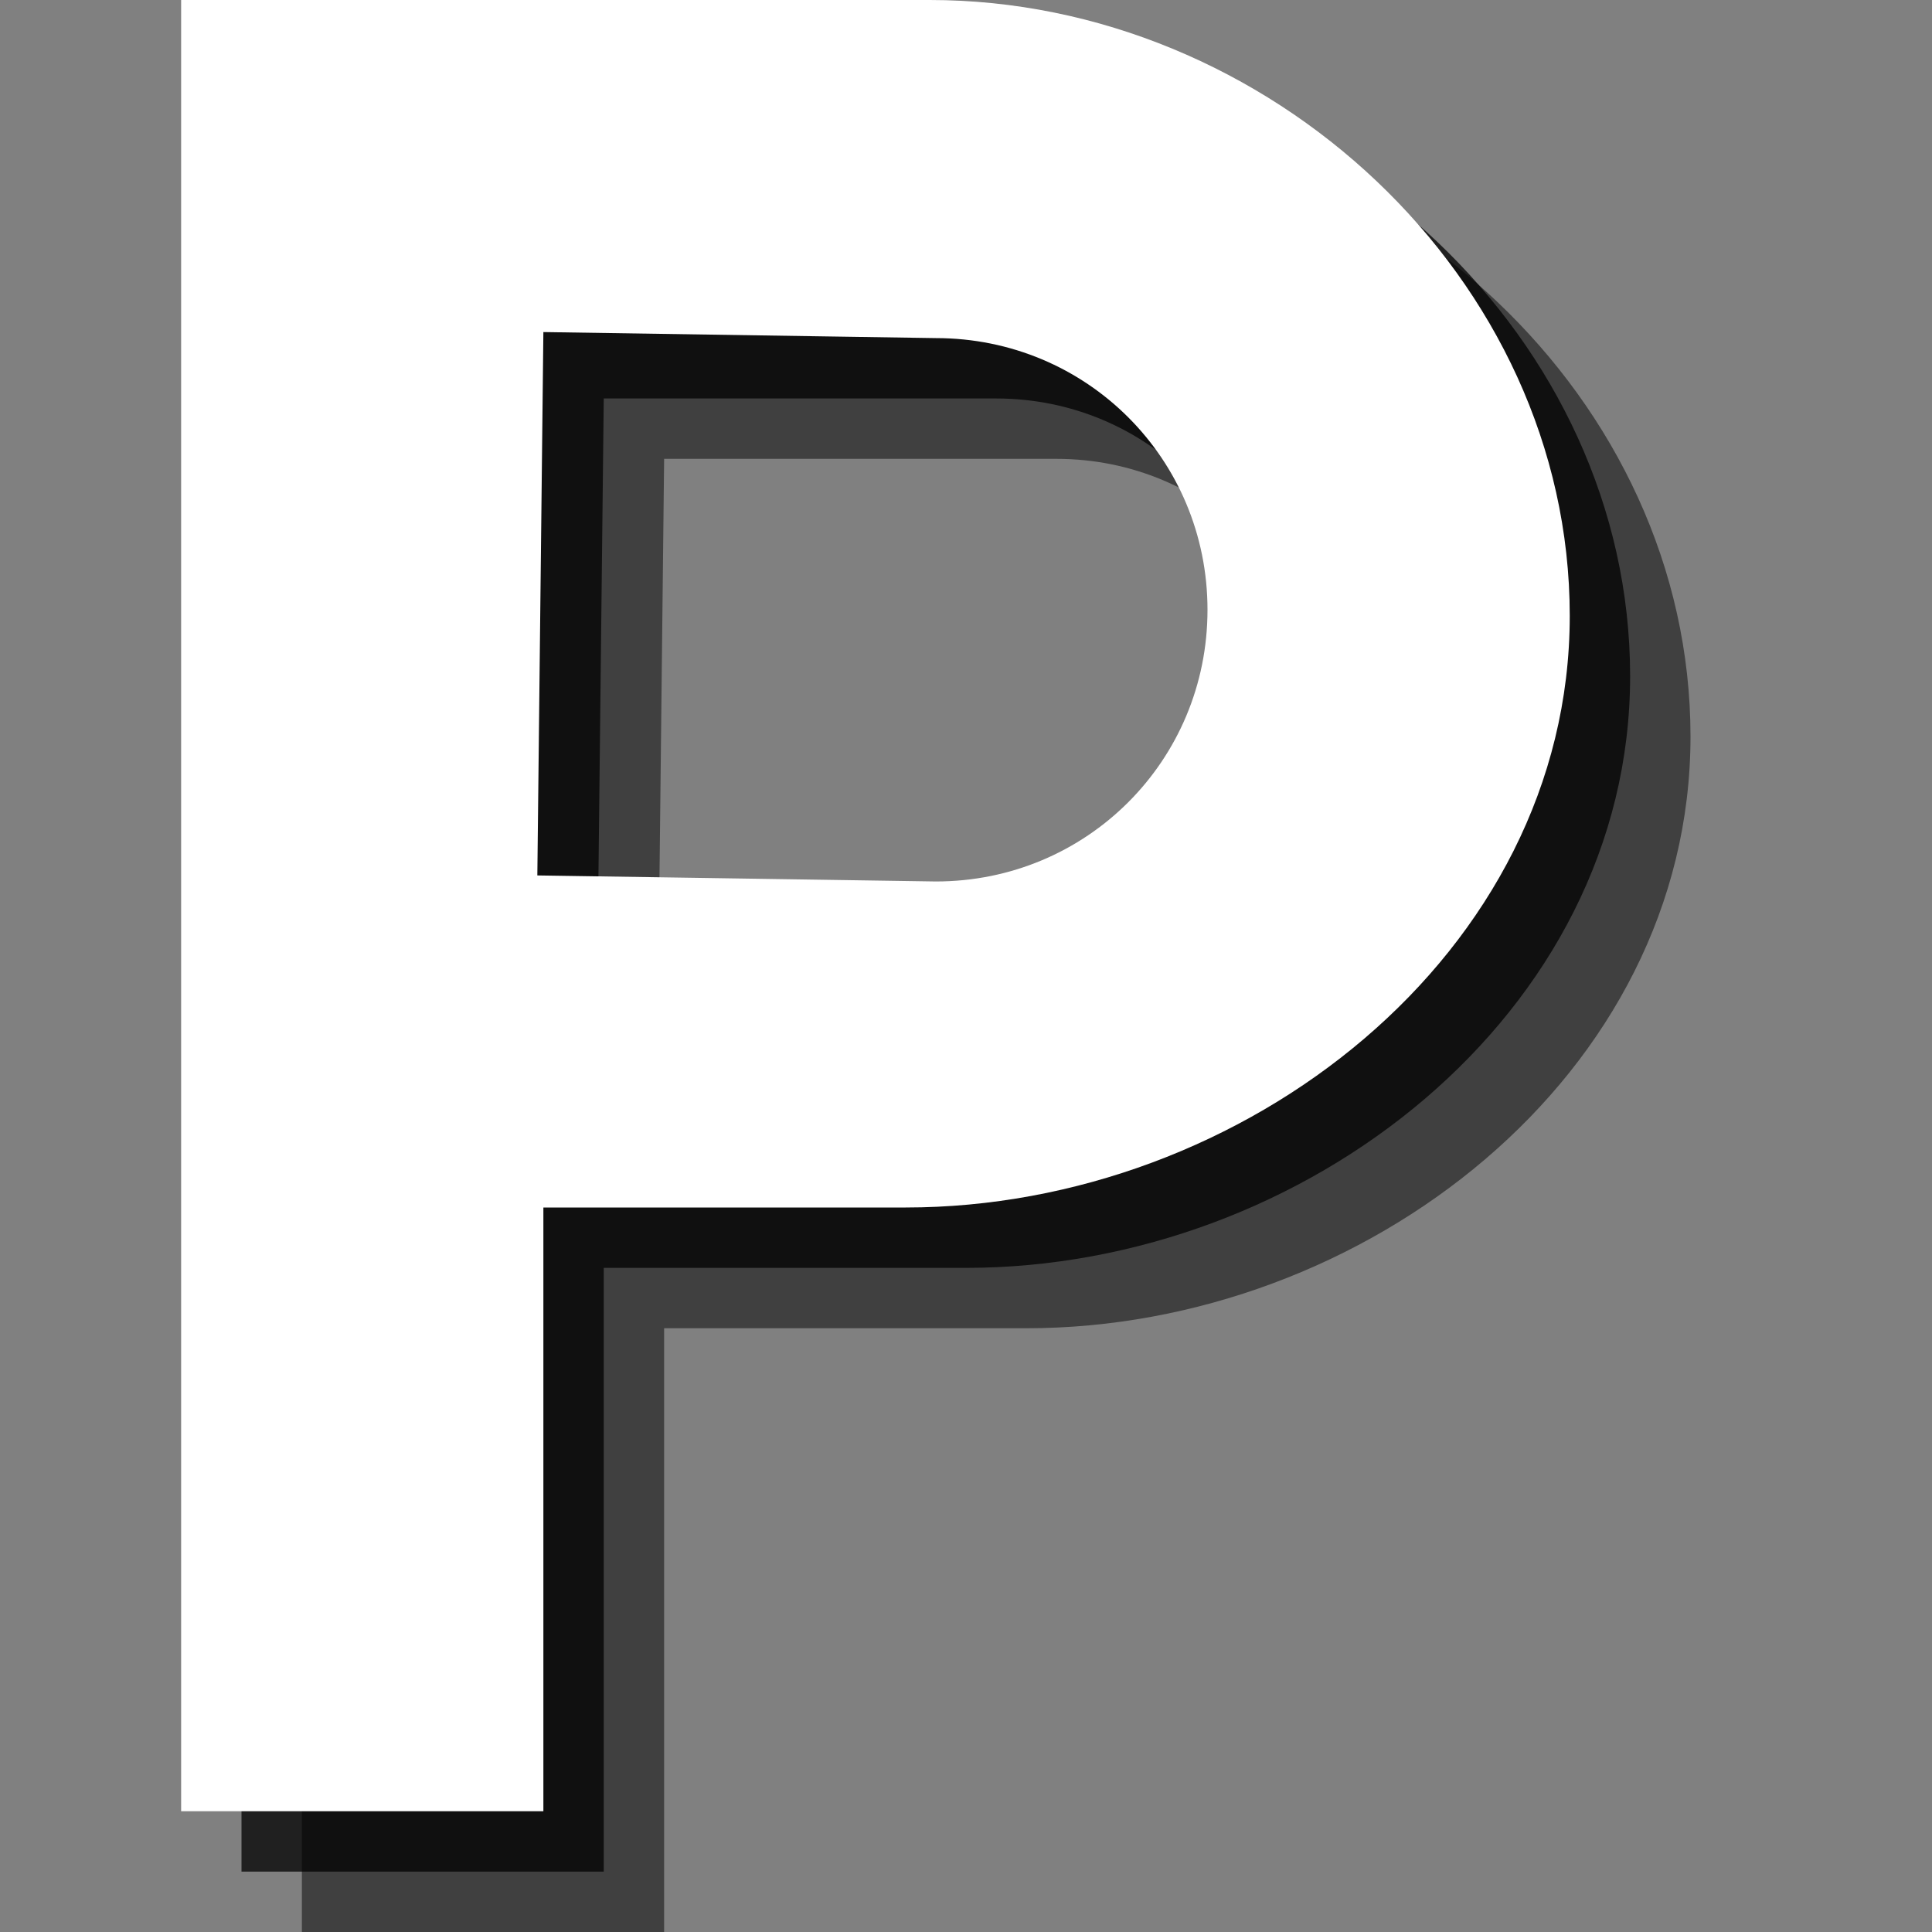 <?xml version="1.0" encoding="utf-8"?>
<!-- Generator: Adobe Illustrator 18.1.1, SVG Export Plug-In . SVG Version: 6.00 Build 0)  -->
<svg version="1.1" id="Icons" xmlns="http://www.w3.org/2000/svg" xmlns:xlink="http://www.w3.org/1999/xlink" x="0px" y="0px"
	 viewBox="0 0 32 32" enable-background="new 0 0 32 32" xml:space="preserve">
<rect x="0" y="0" width="32" height="32" fill="#808080" stroke="none"/>
<g opacity="0.5">
	<path d="M17.5,16.6c2.5,0,4.5-2,4.5-4.5c0-2.5-2-4.5-4.5-4.5l-6.5,0l-0.1,9L17.5,16.6L17.5,16.6z M17.4,2C23,2,28,6.6,28,12.2
		c0,5.6-5.4,9.8-11,9.8h-6v10H5V2H17.4z"/>
</g>
<g opacity="0.75">
	<path d="M16.5,15.6c2.5,0,4.5-2,4.5-4.5c0-2.5-2-4.5-4.5-4.5l-6.5,0l-0.1,9L16.5,15.6L16.5,15.6z M16.4,1C22,1,27,5.6,27,11.2
		c0,5.6-5.4,9.8-11,9.8h-6v10H4V1H16.4z"/>
</g>
<g>
	<path fill="#FFFFFF" d="M15.5,14.6c2.5,0,4.5-2,4.5-4.5c0-2.5-2-4.5-4.5-4.5L9,5.5l-0.1,9L15.5,14.6L15.5,14.6z M15.4,0
		C21,0,26,4.6,26,10.2c0,5.6-5.4,9.8-11,9.8H9v10H3V0H15.4z"/>
</g>
</svg>
